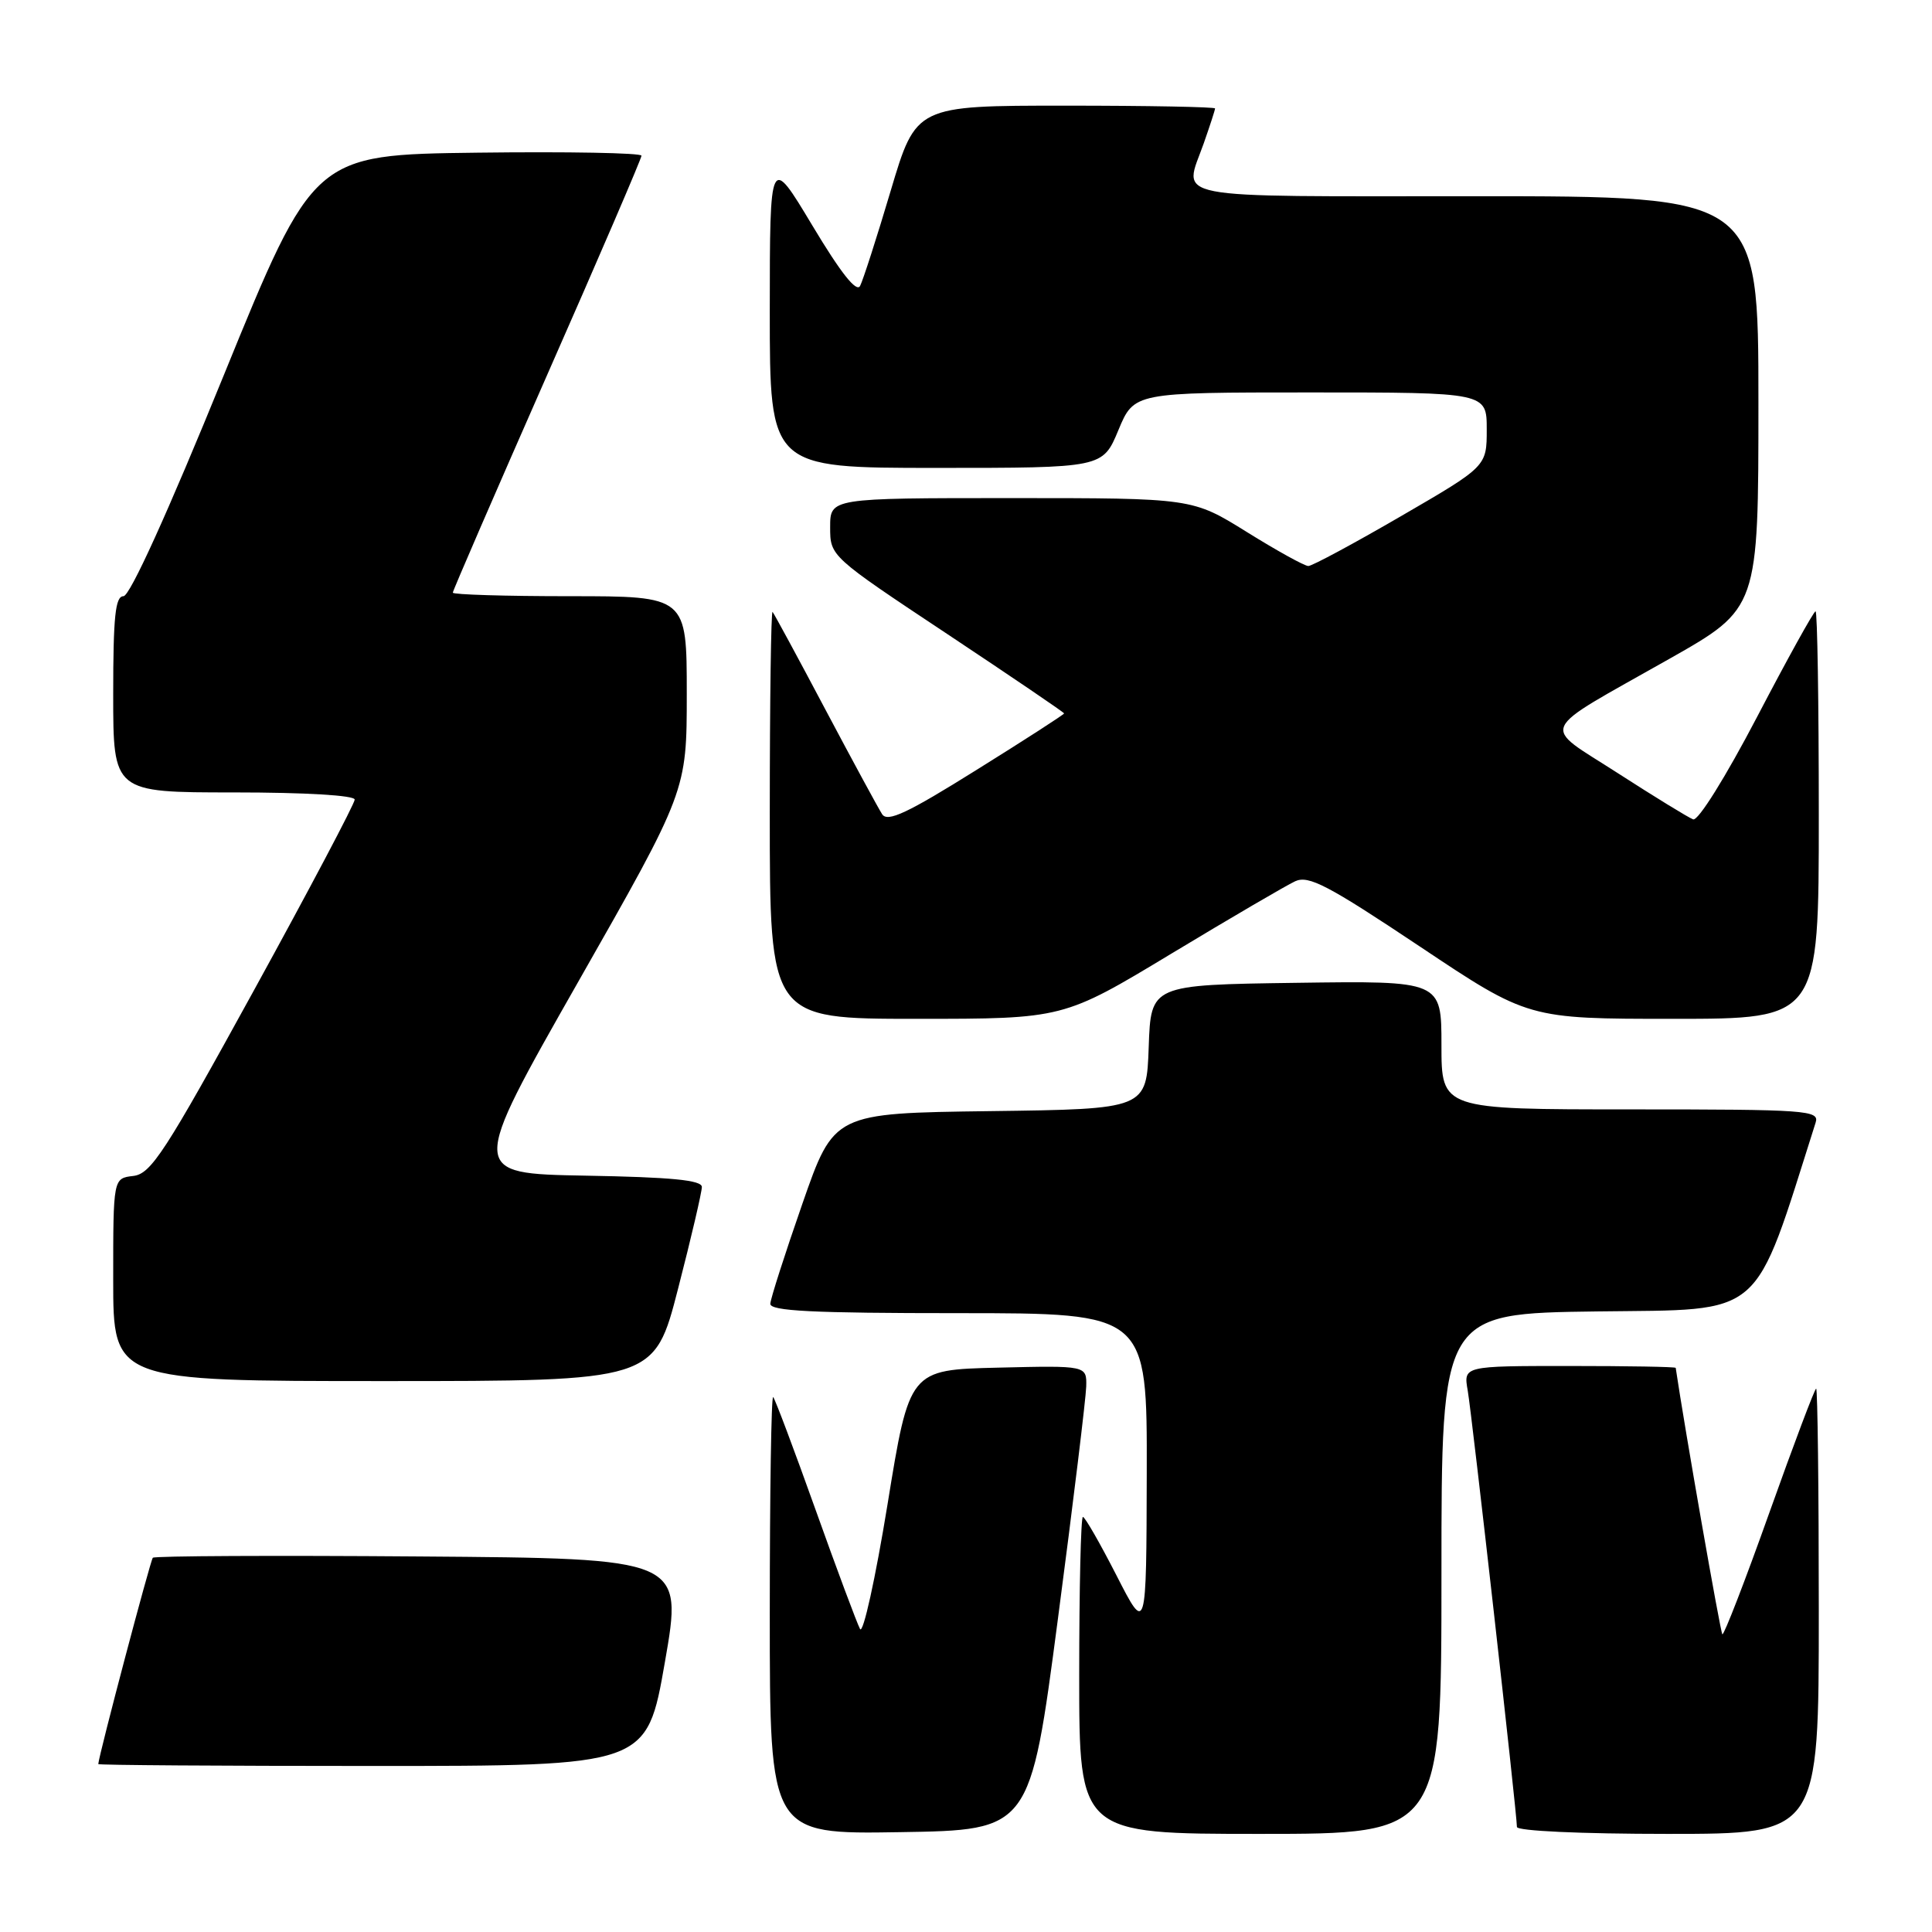 <?xml version="1.0" encoding="UTF-8" standalone="no"?>
<!DOCTYPE svg PUBLIC "-//W3C//DTD SVG 1.1//EN" "http://www.w3.org/Graphics/SVG/1.1/DTD/svg11.dtd" >
<svg xmlns="http://www.w3.org/2000/svg" xmlns:xlink="http://www.w3.org/1999/xlink" version="1.1" viewBox="0 0 256 256">
 <g >
 <path fill="currentColor"
d=" M 140.18 214.50 C 142.21 199.10 143.89 185.25 143.93 183.72 C 144.00 180.94 144.00 180.94 132.25 181.22 C 120.50 181.50 120.50 181.50 117.60 199.35 C 116.00 209.17 114.36 216.60 113.96 215.85 C 113.56 215.11 110.90 207.99 108.06 200.03 C 105.22 192.08 102.70 185.37 102.45 185.12 C 102.20 184.87 102.00 197.80 102.00 213.86 C 102.00 243.05 102.00 243.05 119.25 242.77 C 136.50 242.50 136.50 242.50 140.18 214.50 Z  M 191.00 208.52 C 191.00 174.04 191.00 174.04 211.66 173.77 C 234.05 173.48 232.22 175.06 240.58 148.75 C 241.10 147.12 239.49 147.00 216.07 147.00 C 191.00 147.00 191.00 147.00 191.00 138.48 C 191.00 129.96 191.00 129.96 171.75 130.23 C 152.50 130.50 152.50 130.50 152.21 138.73 C 151.92 146.96 151.92 146.96 131.21 147.23 C 110.50 147.50 110.50 147.50 106.32 159.50 C 104.02 166.10 102.11 172.06 102.07 172.75 C 102.02 173.72 107.63 174.00 127.00 174.00 C 152.00 174.00 152.00 174.00 151.95 195.25 C 151.90 216.50 151.90 216.50 147.94 208.75 C 145.76 204.49 143.76 201.00 143.49 201.00 C 143.22 201.00 143.00 210.45 143.00 222.00 C 143.00 243.00 143.00 243.00 167.00 243.00 C 191.00 243.00 191.00 243.00 191.00 208.52 Z  M 241.00 213.50 C 241.00 197.28 240.84 184.00 240.65 184.00 C 240.46 184.00 237.67 191.40 234.44 200.46 C 231.22 209.51 228.41 216.75 228.22 216.55 C 227.96 216.29 223.21 189.16 222.04 181.25 C 222.02 181.11 215.68 181.00 207.95 181.00 C 193.91 181.00 193.91 181.00 194.48 184.25 C 195.04 187.47 201.00 240.31 201.00 242.08 C 201.00 242.61 209.48 243.00 221.00 243.00 C 241.00 243.00 241.00 243.00 241.00 213.50 Z  M 88.10 220.25 C 90.50 206.50 90.50 206.50 55.60 206.24 C 36.40 206.09 20.50 206.17 20.25 206.41 C 19.93 206.74 13.15 232.35 13.02 233.75 C 13.01 233.89 29.36 234.00 49.35 234.00 C 85.70 234.00 85.70 234.00 88.10 220.25 Z  M 89.85 170.75 C 91.59 164.01 93.00 157.95 93.00 157.28 C 93.00 156.37 88.93 155.98 77.58 155.78 C 62.17 155.50 62.17 155.50 76.58 130.16 C 91.00 104.82 91.00 104.82 91.00 91.91 C 91.00 79.00 91.00 79.00 75.50 79.00 C 66.97 79.00 60.00 78.79 60.00 78.53 C 60.00 78.27 65.63 65.29 72.50 49.68 C 79.38 34.07 85.00 21.00 85.00 20.63 C 85.00 20.26 75.23 20.08 63.28 20.23 C 41.56 20.50 41.56 20.50 29.64 49.75 C 22.24 67.92 17.21 79.00 16.36 79.00 C 15.28 79.00 15.00 81.70 15.00 92.00 C 15.00 105.00 15.00 105.00 31.00 105.00 C 40.48 105.00 47.00 105.39 47.00 105.95 C 47.00 106.48 41.00 117.84 33.66 131.20 C 21.85 152.71 20.02 155.54 17.66 155.82 C 15.00 156.13 15.00 156.13 15.00 169.57 C 15.00 183.00 15.00 183.00 50.85 183.00 C 86.70 183.00 86.70 183.00 89.85 170.75 Z  M 155.20 126.37 C 163.06 121.63 170.45 117.31 171.62 116.77 C 173.40 115.95 175.96 117.29 188.11 125.40 C 202.49 135.00 202.49 135.00 221.74 135.00 C 241.00 135.00 241.00 135.00 241.00 108.00 C 241.00 93.15 240.81 81.00 240.57 81.00 C 240.33 81.00 236.84 87.30 232.82 95.00 C 228.64 102.99 225.01 108.81 224.35 108.57 C 223.71 108.33 219.23 105.58 214.39 102.46 C 204.11 95.83 203.42 97.37 221.20 87.30 C 233.00 80.62 233.00 80.62 233.00 53.31 C 233.00 26.00 233.00 26.00 195.50 26.00 C 153.92 26.00 156.83 26.57 159.50 19.00 C 160.32 16.66 161.00 14.58 161.00 14.37 C 161.00 14.17 152.09 14.00 141.19 14.00 C 121.38 14.00 121.38 14.00 118.03 25.25 C 116.19 31.44 114.36 37.12 113.97 37.88 C 113.50 38.81 111.41 36.17 107.64 29.88 C 102.01 20.50 102.01 20.50 102.00 41.25 C 102.00 62.00 102.00 62.00 124.06 62.00 C 146.11 62.00 146.11 62.00 148.19 57.00 C 150.27 52.00 150.27 52.00 173.63 52.00 C 197.00 52.00 197.00 52.00 197.00 56.90 C 197.00 61.80 197.00 61.80 185.63 68.40 C 179.38 72.03 173.86 75.00 173.36 75.00 C 172.86 75.00 169.19 72.97 165.22 70.50 C 157.99 66.00 157.99 66.00 133.99 66.00 C 110.00 66.00 110.00 66.00 110.00 69.85 C 110.00 73.71 110.00 73.71 125.50 84.00 C 134.02 89.66 141.00 94.40 141.00 94.53 C 141.00 94.67 135.78 98.04 129.39 102.02 C 120.21 107.76 117.60 108.98 116.89 107.89 C 116.39 107.12 113.01 100.88 109.36 94.00 C 105.72 87.12 102.57 81.31 102.37 81.08 C 102.17 80.85 102.00 92.89 102.00 107.83 C 102.00 135.00 102.00 135.00 121.45 135.00 C 140.90 135.00 140.90 135.00 155.20 126.37 Z "/>
</g>
</svg>